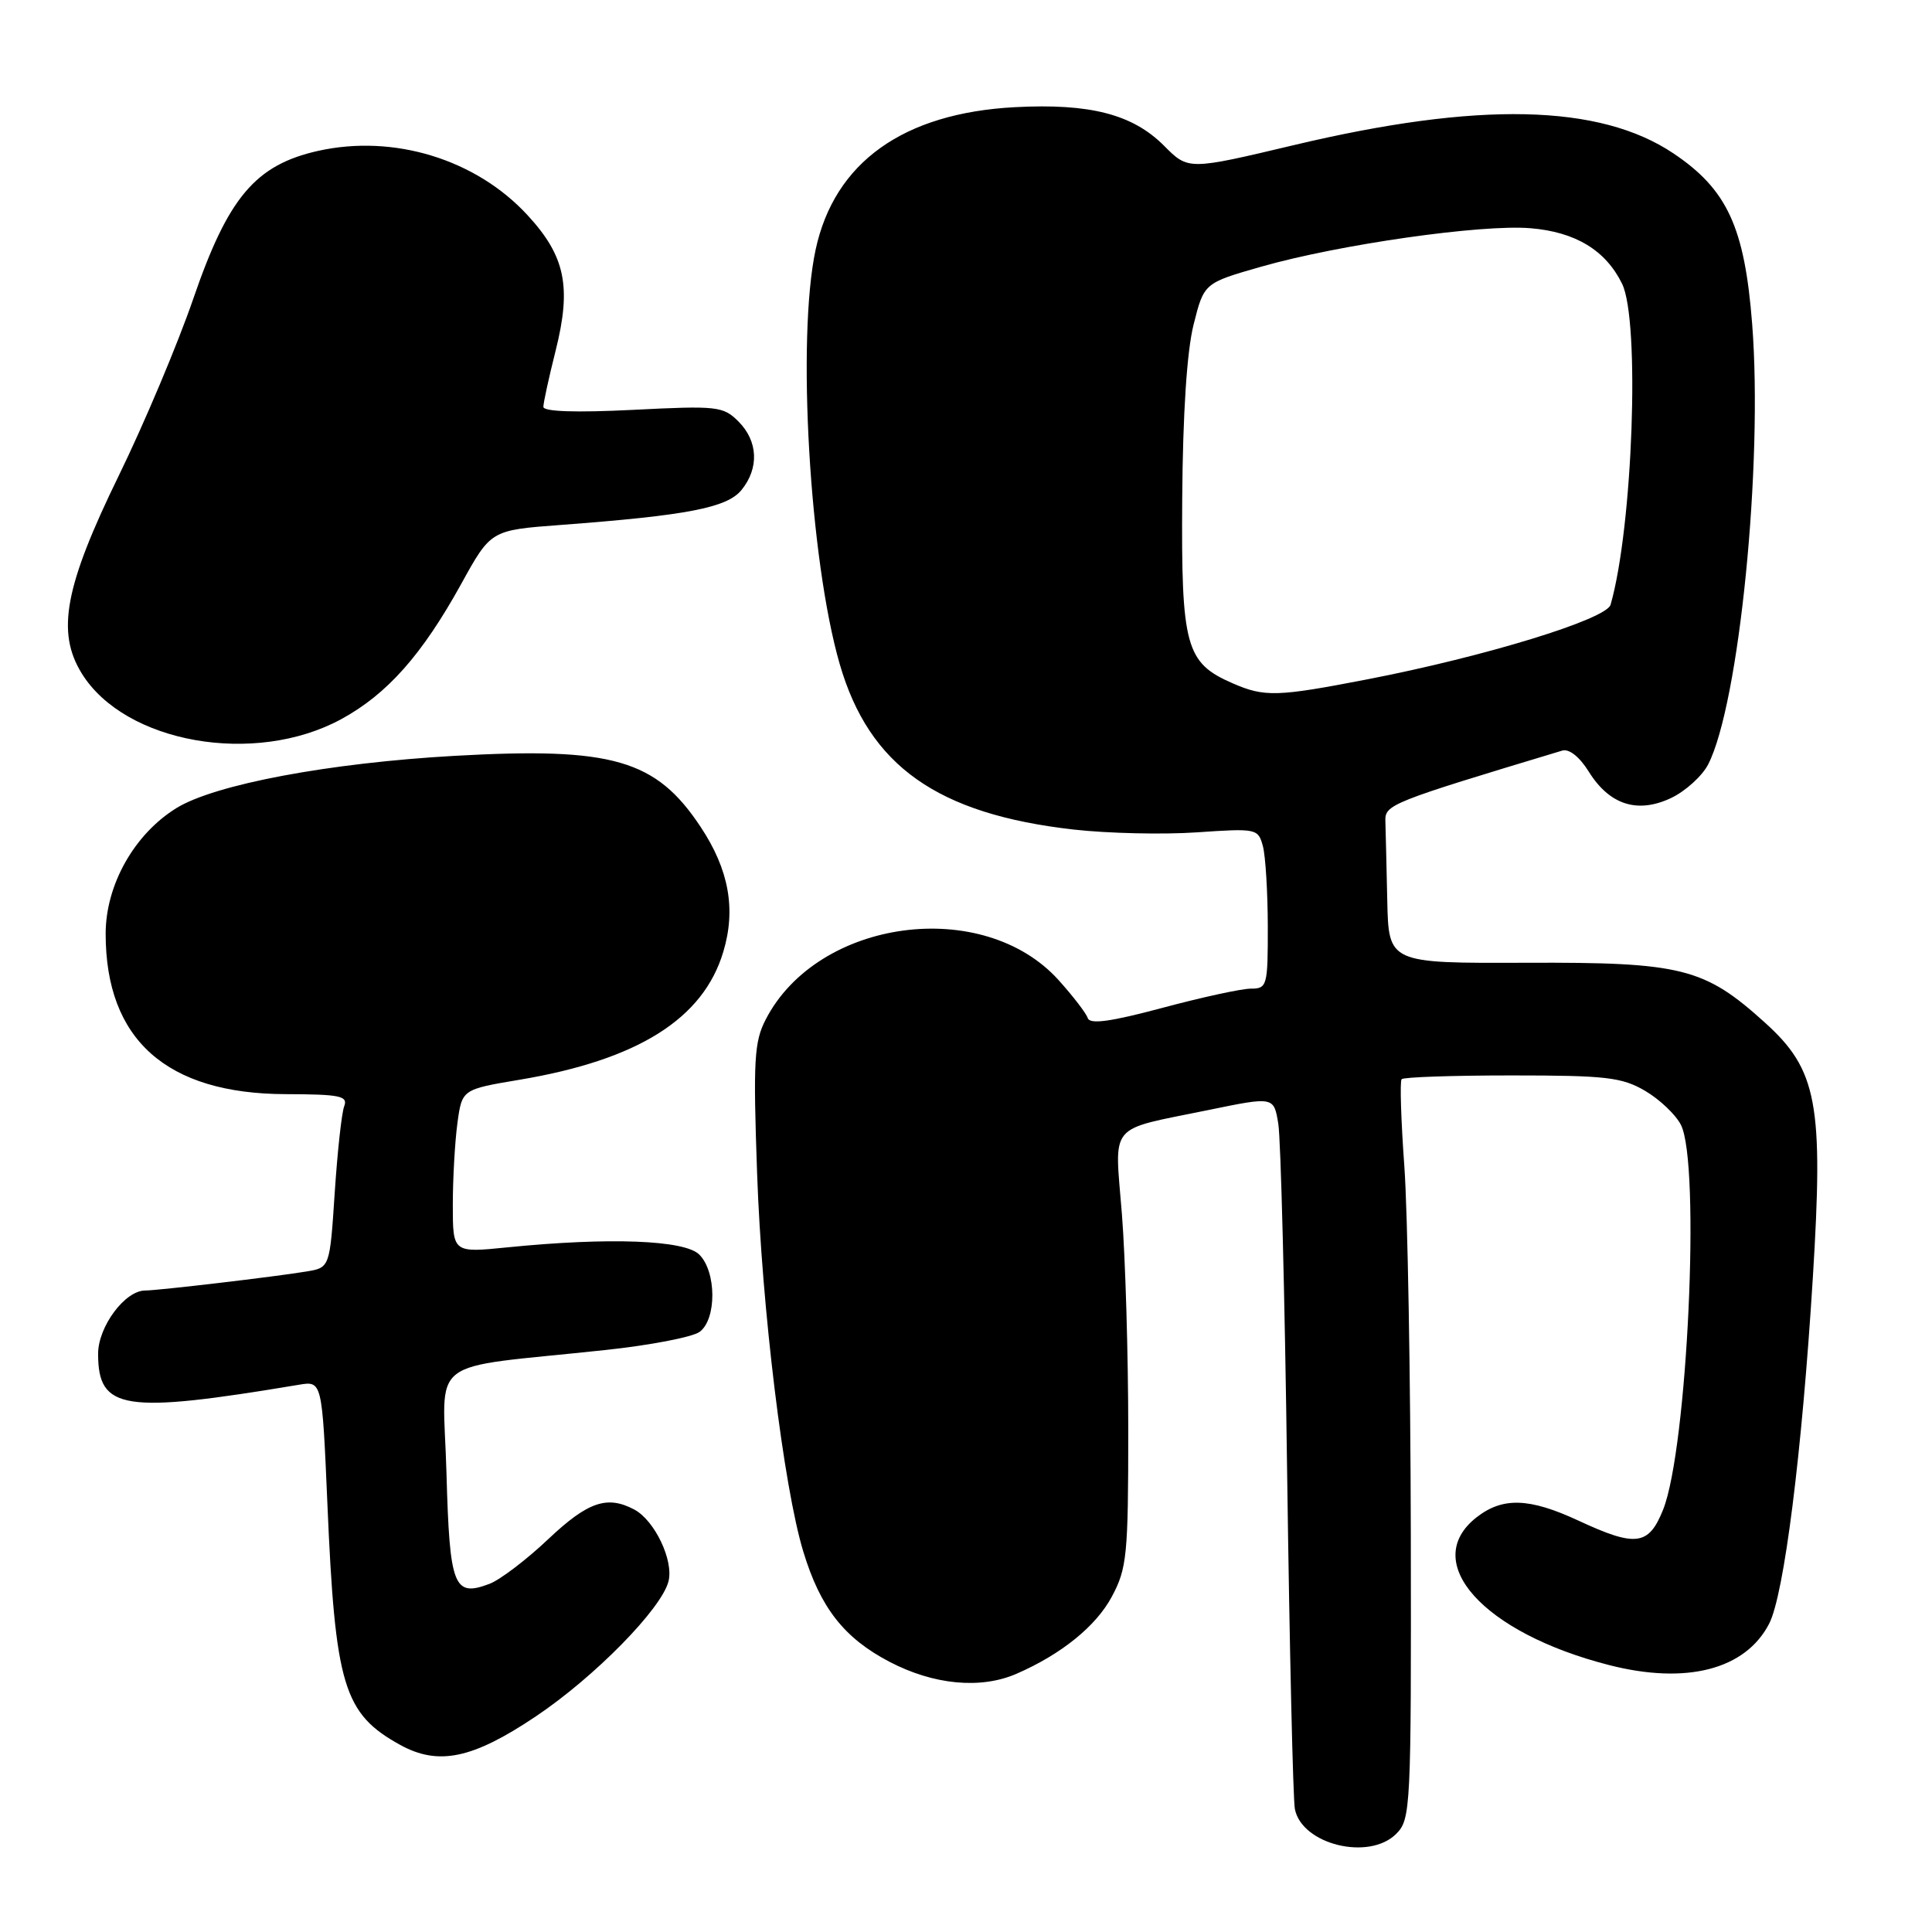 <?xml version="1.0" encoding="UTF-8" standalone="no"?>
<!DOCTYPE svg PUBLIC "-//W3C//DTD SVG 1.1//EN" "http://www.w3.org/Graphics/SVG/1.1/DTD/svg11.dtd" >
<svg xmlns="http://www.w3.org/2000/svg" xmlns:xlink="http://www.w3.org/1999/xlink" version="1.1" viewBox="0 0 256 256">
 <g >
 <path fill="currentColor"
d=" M 185.00 243.00 C 186.93 241.07 187.00 239.71 186.94 203.25 C 186.90 182.49 186.52 160.55 186.08 154.50 C 185.64 148.45 185.48 143.28 185.72 143.00 C 185.97 142.72 192.54 142.50 200.33 142.50 C 212.82 142.50 214.91 142.74 218.00 144.55 C 219.92 145.68 222.05 147.71 222.73 149.05 C 225.35 154.22 223.59 191.98 220.37 200.04 C 218.46 204.81 216.76 205.03 209.15 201.49 C 202.63 198.46 199.10 198.35 195.63 201.07 C 188.11 206.99 196.52 216.36 213.21 220.63 C 223.44 223.25 231.28 221.23 234.42 215.15 C 236.40 211.32 238.77 192.55 240.21 169.30 C 241.64 146.22 240.80 141.76 233.85 135.49 C 225.83 128.24 222.85 127.49 202.25 127.57 C 184.00 127.64 184.00 127.64 183.82 119.32 C 183.72 114.74 183.61 110.02 183.57 108.82 C 183.50 106.61 184.15 106.35 207.00 99.46 C 207.91 99.18 209.29 100.28 210.51 102.23 C 213.26 106.66 216.99 107.85 221.45 105.73 C 223.35 104.82 225.55 102.82 226.34 101.29 C 230.45 93.28 233.62 61.47 232.17 42.92 C 231.17 30.09 228.86 25.10 221.73 20.32 C 211.96 13.77 195.89 13.42 171.48 19.22 C 157.46 22.55 157.46 22.55 154.25 19.32 C 150.09 15.14 144.44 13.68 134.50 14.20 C 119.69 14.98 110.56 21.51 108.07 33.10 C 105.56 44.80 107.27 74.16 111.26 87.97 C 115.17 101.48 124.19 107.87 142.26 109.92 C 146.79 110.43 154.14 110.60 158.60 110.29 C 166.50 109.75 166.71 109.79 167.34 112.12 C 167.69 113.43 167.98 118.21 167.99 122.75 C 168.00 130.64 167.90 131.00 165.75 131.00 C 164.51 131.00 159.23 132.15 154.01 133.55 C 147.17 135.38 144.42 135.76 144.13 134.90 C 143.92 134.25 142.17 131.98 140.26 129.86 C 130.25 118.78 108.37 121.72 101.47 135.07 C 99.93 138.03 99.79 140.48 100.32 155.47 C 100.95 173.38 103.83 197.00 106.44 205.59 C 108.70 213.03 111.84 217.05 117.87 220.20 C 123.73 223.26 129.96 223.85 134.70 221.78 C 140.63 219.20 145.23 215.48 147.32 211.57 C 149.33 207.82 149.50 206.07 149.50 189.50 C 149.50 179.60 149.12 166.73 148.66 160.89 C 147.69 148.58 146.63 149.86 160.14 147.08 C 168.79 145.30 168.79 145.30 169.38 148.90 C 169.71 150.88 170.24 171.62 170.55 195.00 C 170.87 218.38 171.33 238.50 171.58 239.72 C 172.52 244.42 181.41 246.59 185.00 243.00 Z  M 71.00 227.43 C 78.79 222.21 87.67 213.16 88.58 209.53 C 89.28 206.77 86.75 201.47 84.06 200.03 C 80.46 198.11 77.90 198.98 72.65 203.94 C 69.78 206.66 66.28 209.32 64.88 209.86 C 60.11 211.67 59.58 210.29 59.16 195.18 C 58.73 179.39 56.03 181.48 80.25 178.88 C 86.16 178.25 91.76 177.17 92.70 176.48 C 94.97 174.82 94.95 168.52 92.66 166.24 C 90.73 164.30 80.69 163.93 67.25 165.28 C 60.00 166.01 60.00 166.01 60.00 159.65 C 60.00 156.14 60.28 151.27 60.61 148.82 C 61.22 144.35 61.22 144.35 68.86 143.07 C 84.53 140.44 93.19 135.00 95.84 126.12 C 97.54 120.48 96.59 115.23 92.85 109.59 C 86.93 100.64 81.19 98.98 60.28 100.15 C 43.61 101.09 28.47 103.93 23.37 107.08 C 17.79 110.53 14.00 117.26 14.00 123.73 C 14.00 137.75 22.06 144.94 37.86 144.98 C 45.06 145.00 46.13 145.22 45.61 146.58 C 45.27 147.45 44.71 152.62 44.35 158.07 C 43.70 167.97 43.70 167.97 40.60 168.48 C 36.54 169.16 20.93 171.00 19.23 171.00 C 16.56 171.00 13.00 175.79 13.00 179.38 C 13.00 186.85 16.36 187.37 39.59 183.49 C 42.68 182.97 42.68 182.97 43.38 199.23 C 44.41 223.38 45.52 227.07 53.03 231.21 C 58.10 234.00 62.63 233.05 71.00 227.43 Z  M 45.22 95.29 C 51.31 91.97 55.92 86.77 61.11 77.38 C 65.04 70.25 65.04 70.25 74.27 69.56 C 91.06 68.30 96.34 67.28 98.25 64.93 C 100.61 62.03 100.45 58.45 97.85 55.85 C 95.83 53.83 95.06 53.74 83.85 54.31 C 76.26 54.69 72.00 54.54 72.00 53.91 C 72.00 53.36 72.73 50.02 73.62 46.48 C 75.75 38.00 74.91 33.94 69.90 28.51 C 63.07 21.10 52.18 17.76 42.16 19.99 C 33.85 21.85 30.23 26.14 25.62 39.56 C 23.55 45.58 19.11 56.12 15.75 63.00 C 8.58 77.69 7.44 83.74 10.83 89.23 C 16.55 98.48 33.77 101.52 45.22 95.29 Z  M 163.33 90.54 C 157.10 87.83 156.51 85.67 156.65 66.06 C 156.73 54.79 157.27 46.53 158.16 43.00 C 159.54 37.50 159.54 37.50 167.18 35.32 C 177.47 32.39 196.29 29.70 202.79 30.24 C 208.74 30.73 212.75 33.15 214.93 37.59 C 217.34 42.47 216.36 69.87 213.41 80.13 C 212.86 82.06 196.76 87.00 181.21 90.01 C 169.19 92.34 167.56 92.38 163.33 90.54 Z "/>
</g>
</svg>
